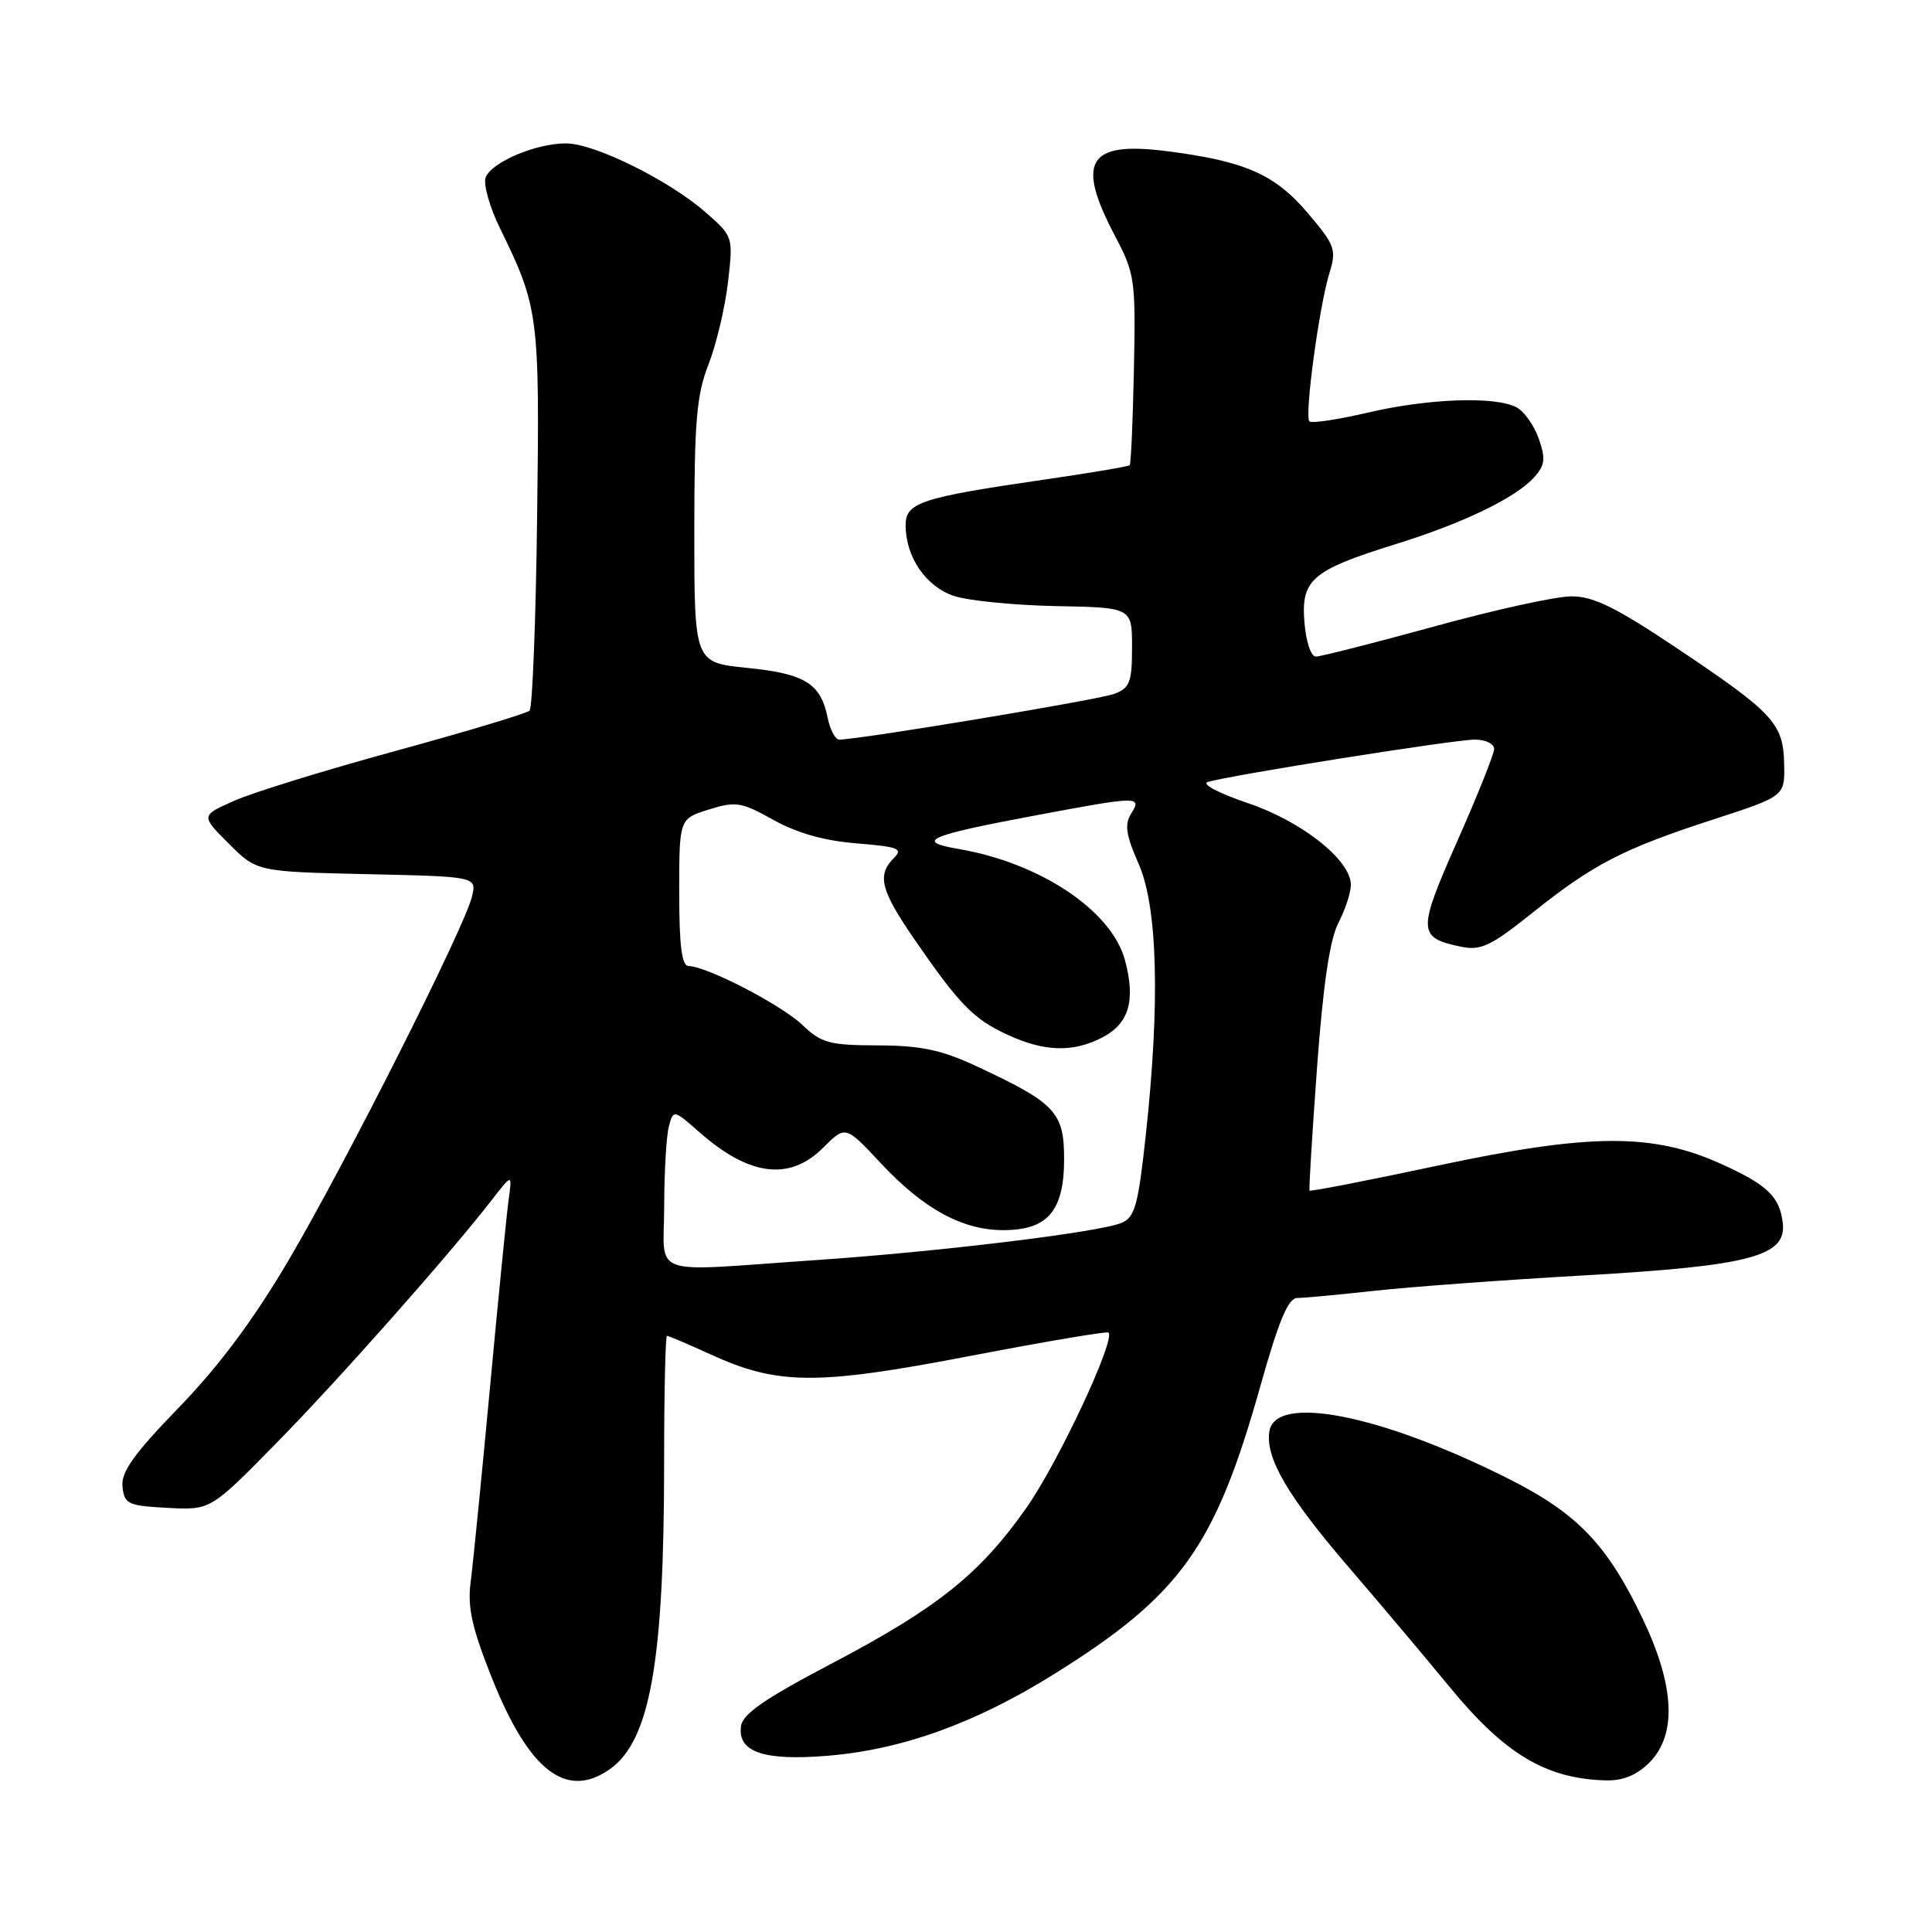 <?xml version="1.0" encoding="UTF-8" standalone="no"?>
<!DOCTYPE svg PUBLIC "-//W3C//DTD SVG 1.1//EN" "http://www.w3.org/Graphics/SVG/1.1/DTD/svg11.dtd" >
<svg xmlns="http://www.w3.org/2000/svg" xmlns:xlink="http://www.w3.org/1999/xlink" version="1.1" viewBox="0 0 256 256">
 <g >
 <path fill="currentColor"
d=" M 80.78 234.44 C 86.14 230.69 88.00 220.21 88.00 193.78 C 88.00 184.55 88.17 177.00 88.38 177.00 C 88.59 177.00 91.18 178.11 94.14 179.46 C 103.05 183.54 108.21 183.58 128.50 179.68 C 138.40 177.78 146.67 176.38 146.88 176.57 C 147.86 177.48 140.24 193.76 136.02 199.77 C 129.84 208.58 124.20 213.08 110.08 220.49 C 101.39 225.05 98.42 227.10 98.19 228.71 C 97.69 232.16 101.23 233.36 109.76 232.64 C 119.61 231.81 129.28 228.31 139.67 221.83 C 156.44 211.36 160.99 205.02 166.98 183.75 C 169.44 175.00 170.69 172.00 171.89 171.99 C 172.78 171.99 177.32 171.56 182.00 171.05 C 186.68 170.53 199.28 169.60 210.00 168.99 C 231.90 167.73 236.72 166.46 236.23 162.08 C 235.84 158.57 234.18 156.98 228.00 154.20 C 218.95 150.11 210.65 150.17 190.60 154.43 C 181.30 156.41 173.61 157.91 173.52 157.76 C 173.42 157.62 173.87 150.30 174.51 141.50 C 175.32 130.49 176.20 124.50 177.34 122.30 C 178.25 120.54 179.00 118.27 179.00 117.25 C 179.00 113.97 172.50 108.82 165.30 106.40 C 161.57 105.14 159.20 103.90 160.01 103.63 C 162.53 102.79 192.68 98.00 195.42 98.00 C 196.84 98.00 197.99 98.56 197.98 99.25 C 197.96 99.94 195.76 105.45 193.08 111.50 C 187.81 123.40 187.84 124.24 193.57 125.44 C 196.23 125.99 197.51 125.38 203.07 120.94 C 211.11 114.51 215.06 112.47 227.00 108.59 C 236.50 105.50 236.50 105.50 236.41 101.26 C 236.31 95.86 235.02 94.47 222.20 85.89 C 214.05 80.44 211.12 79.00 208.20 79.02 C 206.16 79.02 197.98 80.82 190.01 83.02 C 182.03 85.21 174.99 87.00 174.36 87.00 C 173.70 87.00 173.04 85.00 172.84 82.40 C 172.39 76.79 173.85 75.55 185.00 72.08 C 193.86 69.33 200.82 65.97 203.26 63.27 C 204.72 61.65 204.83 60.81 203.90 58.14 C 203.29 56.39 201.97 54.52 200.96 53.98 C 198.16 52.48 189.29 52.79 181.26 54.67 C 177.28 55.60 173.79 56.12 173.50 55.84 C 172.83 55.16 174.80 40.53 176.16 36.17 C 177.11 33.08 176.91 32.50 173.31 28.26 C 168.91 23.07 164.98 21.35 154.52 20.02 C 144.14 18.70 142.53 21.38 147.75 31.28 C 150.38 36.26 150.49 37.06 150.25 48.92 C 150.11 55.74 149.86 61.47 149.69 61.64 C 149.52 61.81 144.46 62.67 138.44 63.54 C 122.00 65.93 120.00 66.59 120.00 69.59 C 120.00 73.81 122.69 77.74 126.42 78.97 C 128.32 79.60 134.40 80.20 139.93 80.31 C 150.00 80.50 150.00 80.50 150.00 85.77 C 150.00 90.39 149.71 91.16 147.65 91.94 C 145.61 92.72 113.84 98.00 111.21 98.00 C 110.68 98.00 109.99 96.70 109.67 95.12 C 108.76 90.57 106.68 89.27 99.03 88.50 C 92.00 87.80 92.00 87.80 92.00 70.44 C 92.00 55.81 92.30 52.32 93.88 48.29 C 94.91 45.65 96.07 40.77 96.46 37.42 C 97.16 31.36 97.15 31.34 93.53 28.16 C 88.67 23.89 78.77 19.00 75.00 19.00 C 70.99 19.00 65.13 21.48 64.35 23.52 C 64.02 24.40 64.88 27.46 66.28 30.31 C 71.38 40.72 71.52 41.82 71.17 68.50 C 71.00 82.25 70.55 93.80 70.17 94.16 C 69.80 94.53 61.85 96.92 52.50 99.48 C 43.15 102.03 33.50 105.01 31.05 106.10 C 26.60 108.07 26.60 108.07 30.31 111.78 C 34.03 115.50 34.03 115.50 48.60 115.83 C 63.18 116.15 63.18 116.15 62.53 118.83 C 61.54 122.94 45.81 154.13 38.25 166.97 C 33.63 174.82 29.05 180.98 23.73 186.47 C 17.70 192.70 16.02 195.06 16.23 197.00 C 16.48 199.30 16.95 199.52 22.20 199.80 C 27.90 200.10 27.90 200.10 36.54 191.30 C 44.82 182.88 59.50 166.31 65.19 158.97 C 67.88 155.50 67.88 155.50 67.39 159.00 C 67.13 160.93 66.01 172.18 64.91 184.00 C 63.81 195.82 62.66 207.38 62.36 209.67 C 61.93 212.93 62.53 215.67 65.11 222.17 C 70.05 234.62 75.00 238.49 80.78 234.44 Z  M 218.55 233.55 C 222.23 229.86 221.92 223.36 217.62 214.40 C 212.94 204.63 208.99 200.52 199.86 195.93 C 182.90 187.40 168.90 184.66 168.19 189.71 C 167.68 193.25 170.66 198.31 178.85 207.83 C 183.06 212.72 188.97 219.74 192.00 223.43 C 199.36 232.42 204.84 235.71 212.80 235.91 C 215.04 235.97 216.87 235.22 218.55 233.55 Z  M 88.01 159.75 C 88.02 155.21 88.30 150.49 88.63 149.25 C 89.23 147.01 89.25 147.01 92.73 150.07 C 99.32 155.86 104.65 156.51 109.09 152.06 C 112.03 149.12 112.03 149.12 116.74 154.16 C 122.40 160.21 127.52 163.00 132.96 163.00 C 138.83 163.00 141.00 160.45 141.00 153.57 C 141.00 147.36 139.85 146.14 129.30 141.24 C 124.72 139.11 121.99 138.54 116.32 138.52 C 109.90 138.50 108.83 138.21 106.32 135.81 C 103.52 133.14 93.64 128.03 91.25 128.01 C 90.34 128.00 90.00 125.38 90.00 118.24 C 90.00 108.49 90.00 108.49 93.91 107.27 C 97.50 106.15 98.22 106.26 102.48 108.64 C 105.59 110.38 109.23 111.41 113.50 111.75 C 119.05 112.20 119.69 112.45 118.44 113.70 C 116.18 115.96 116.69 117.96 121.16 124.46 C 127.11 133.10 128.99 135.03 133.50 137.11 C 138.39 139.37 142.17 139.48 146.04 137.48 C 149.61 135.63 150.50 132.58 149.06 127.21 C 147.29 120.65 137.81 114.33 127.00 112.49 C 121.15 111.49 122.93 110.72 137.30 108.03 C 150.90 105.48 151.35 105.47 149.88 107.82 C 148.99 109.25 149.19 110.65 150.87 114.45 C 153.39 120.15 153.73 132.79 151.83 150.35 C 150.80 159.80 150.38 161.31 148.58 162.05 C 145.50 163.30 124.42 165.86 107.96 166.98 C 85.54 168.51 88.00 169.41 88.01 159.75 Z "/>
</g>
</svg>